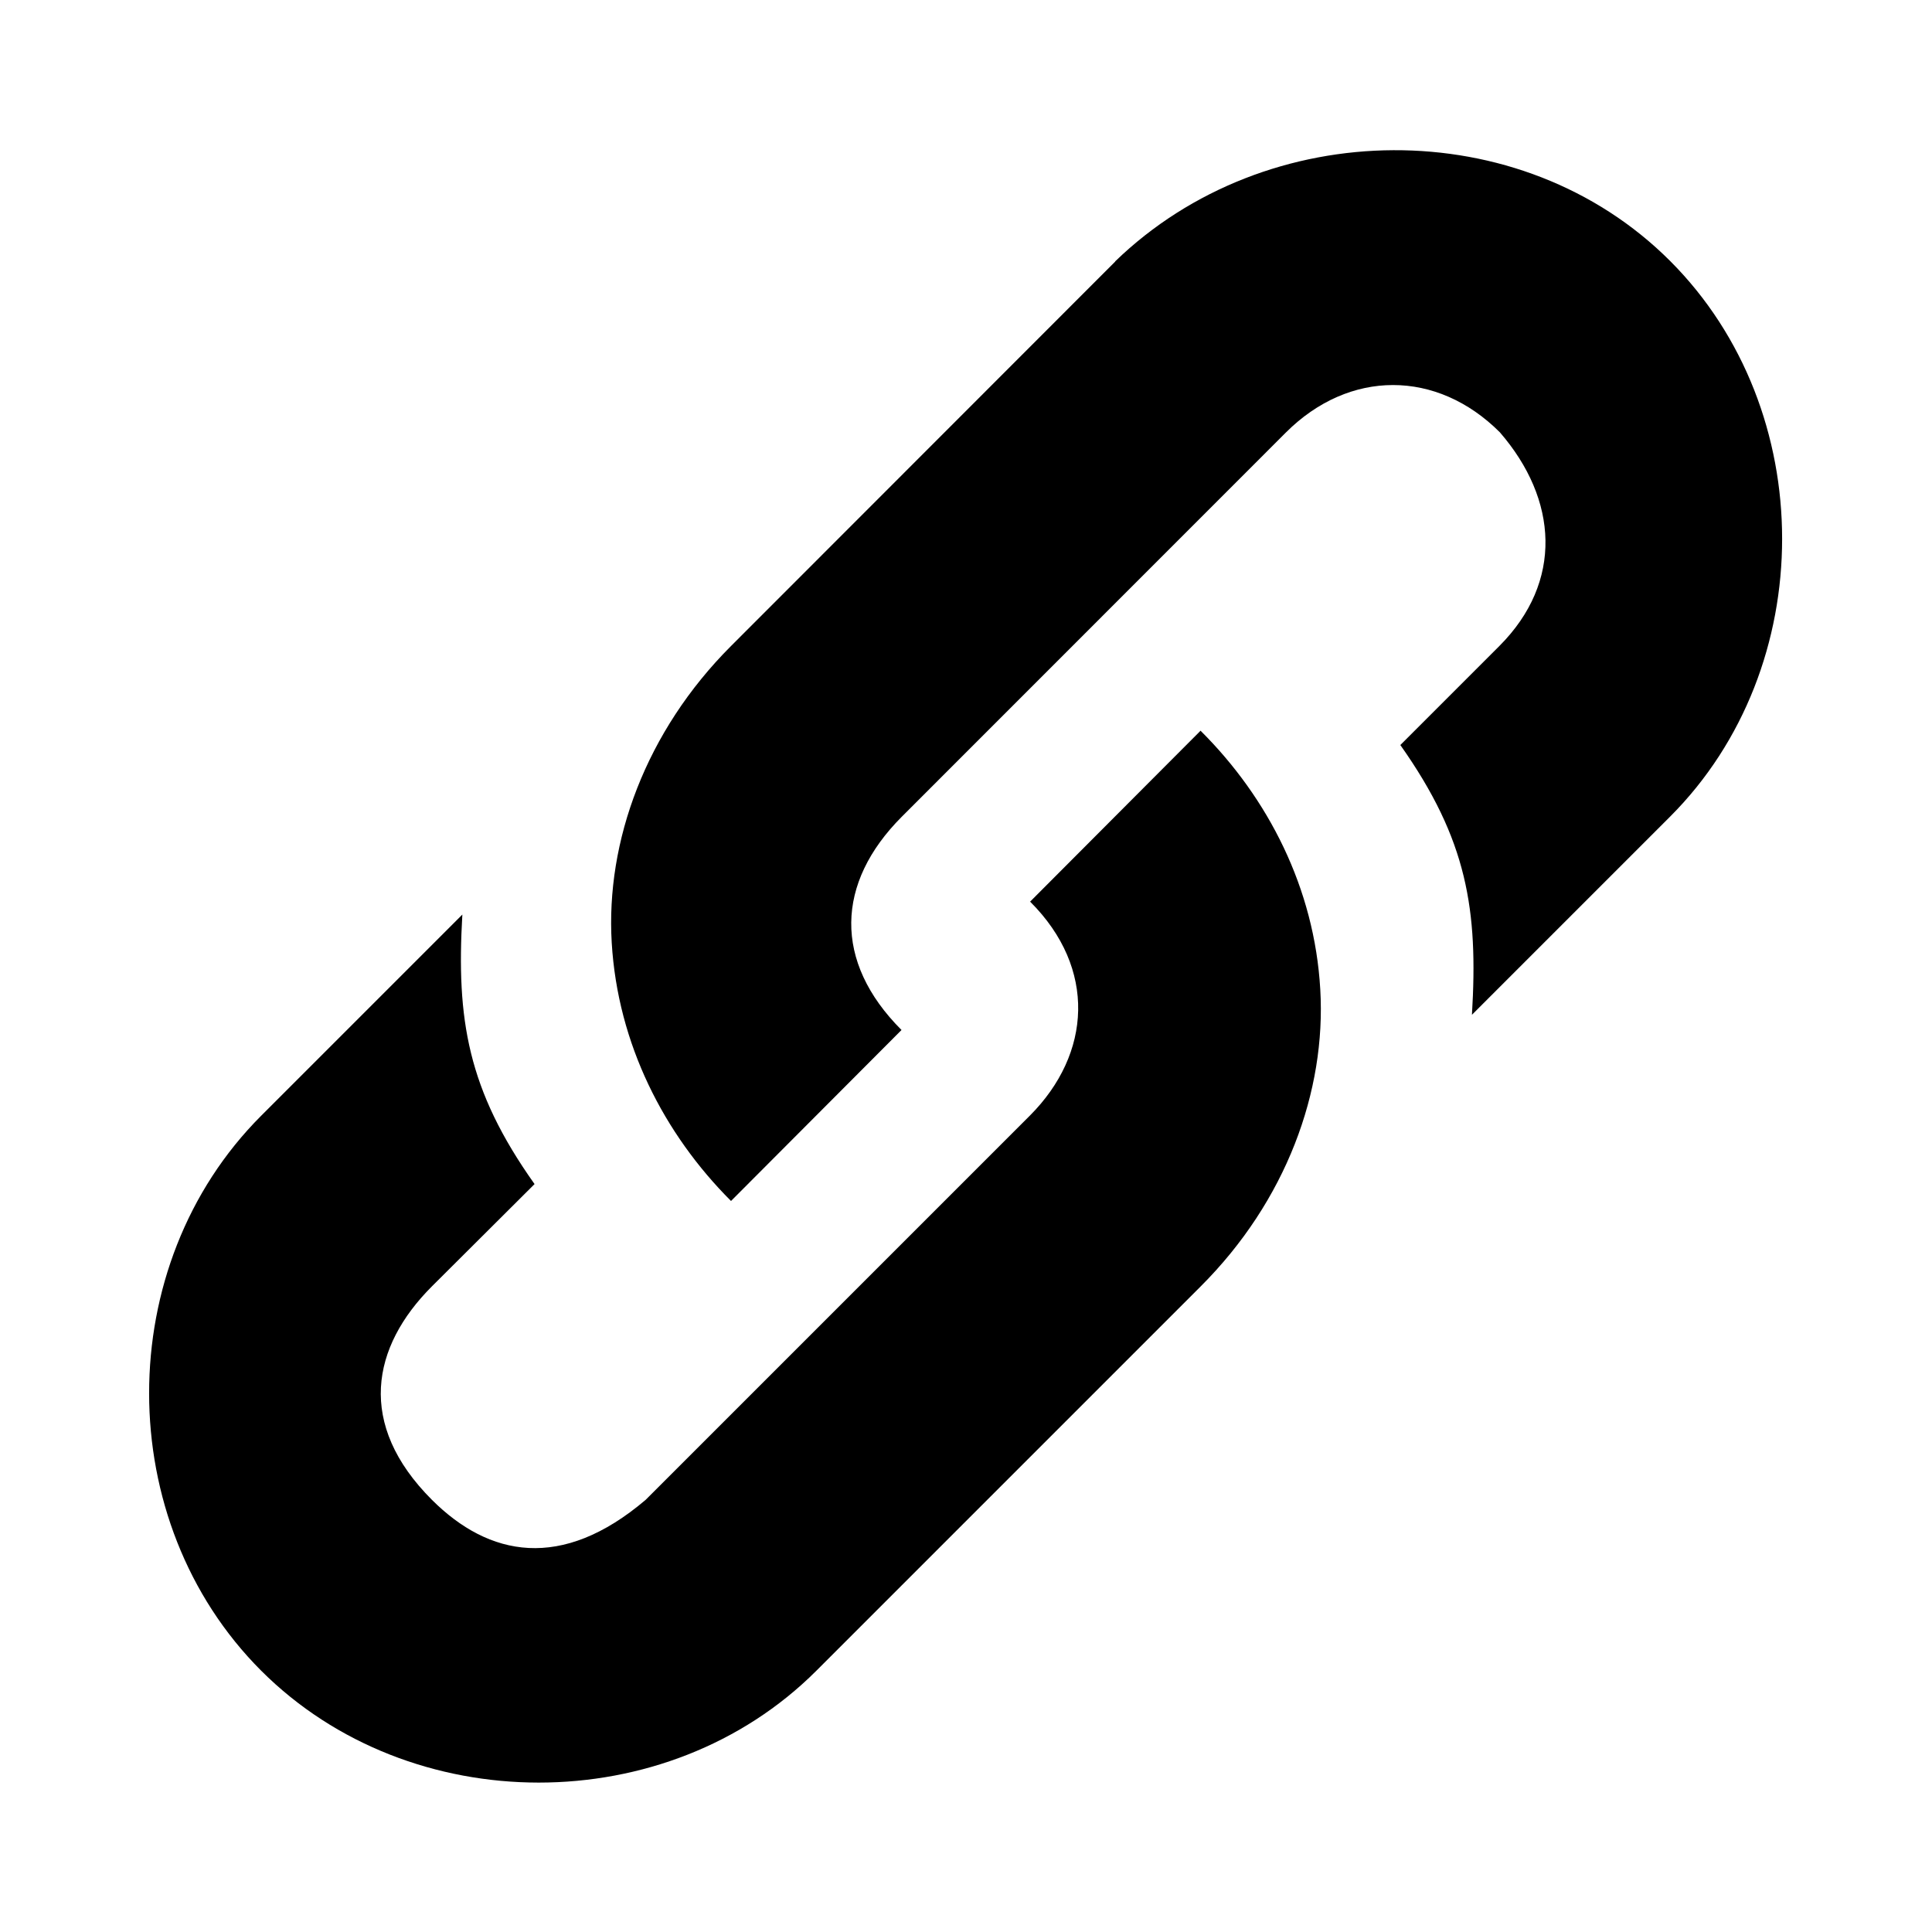 <?xml version="1.0" encoding="UTF-8" standalone="no"?>
<!DOCTYPE svg PUBLIC "-//W3C//DTD SVG 1.1//EN" "http://www.w3.org/Graphics/SVG/1.1/DTD/svg11.dtd">
<svg width="100%" height="100%" viewBox="0 0 16 16"
    xmlns="http://www.w3.org/2000/svg" version="1.1">
    <path d="m9.236 2.166-3.182 3.184c-0.707 0.707-1.038 1.618-0.988 2.457 0.05 0.839 0.433 1.584 0.988 2.139l1.412-1.416c-0.567-0.567-0.544-1.219 0.002-1.766l3.181-3.182c0.525-0.525 1.251-0.523 1.772-0.002 0.482 0.556 0.527 1.238-0.004 1.77l-0.82 0.82c0.555 0.785 0.645 1.366 0.593 2.234l1.641-1.641c1.237-1.237 1.237-3.365 0-4.602-1.236-1.236-3.342-1.211-4.596 0.004zm0.707 3.885-1.414 1.418c0 0 0.003-00 0.004 0 0.55 0.55 0.507 1.258-0.004 1.77l-3.182 3.182c-0.696 0.592-1.298 0.471-1.77 0-0.626-0.626-0.5-1.268 0-1.768l0.85-0.847c-0.556-0.783-0.648-1.365-0.598-2.232l-1.666 1.666c-1.239 1.239-1.236 3.36 0 4.596 1.235 1.235 3.362 1.236 4.598 0l3.182-3.182c0.709-0.708 1.04-1.618 0.991-2.459-0.048-0.84-0.432-1.586-0.989-2.141z"/>
</svg>
